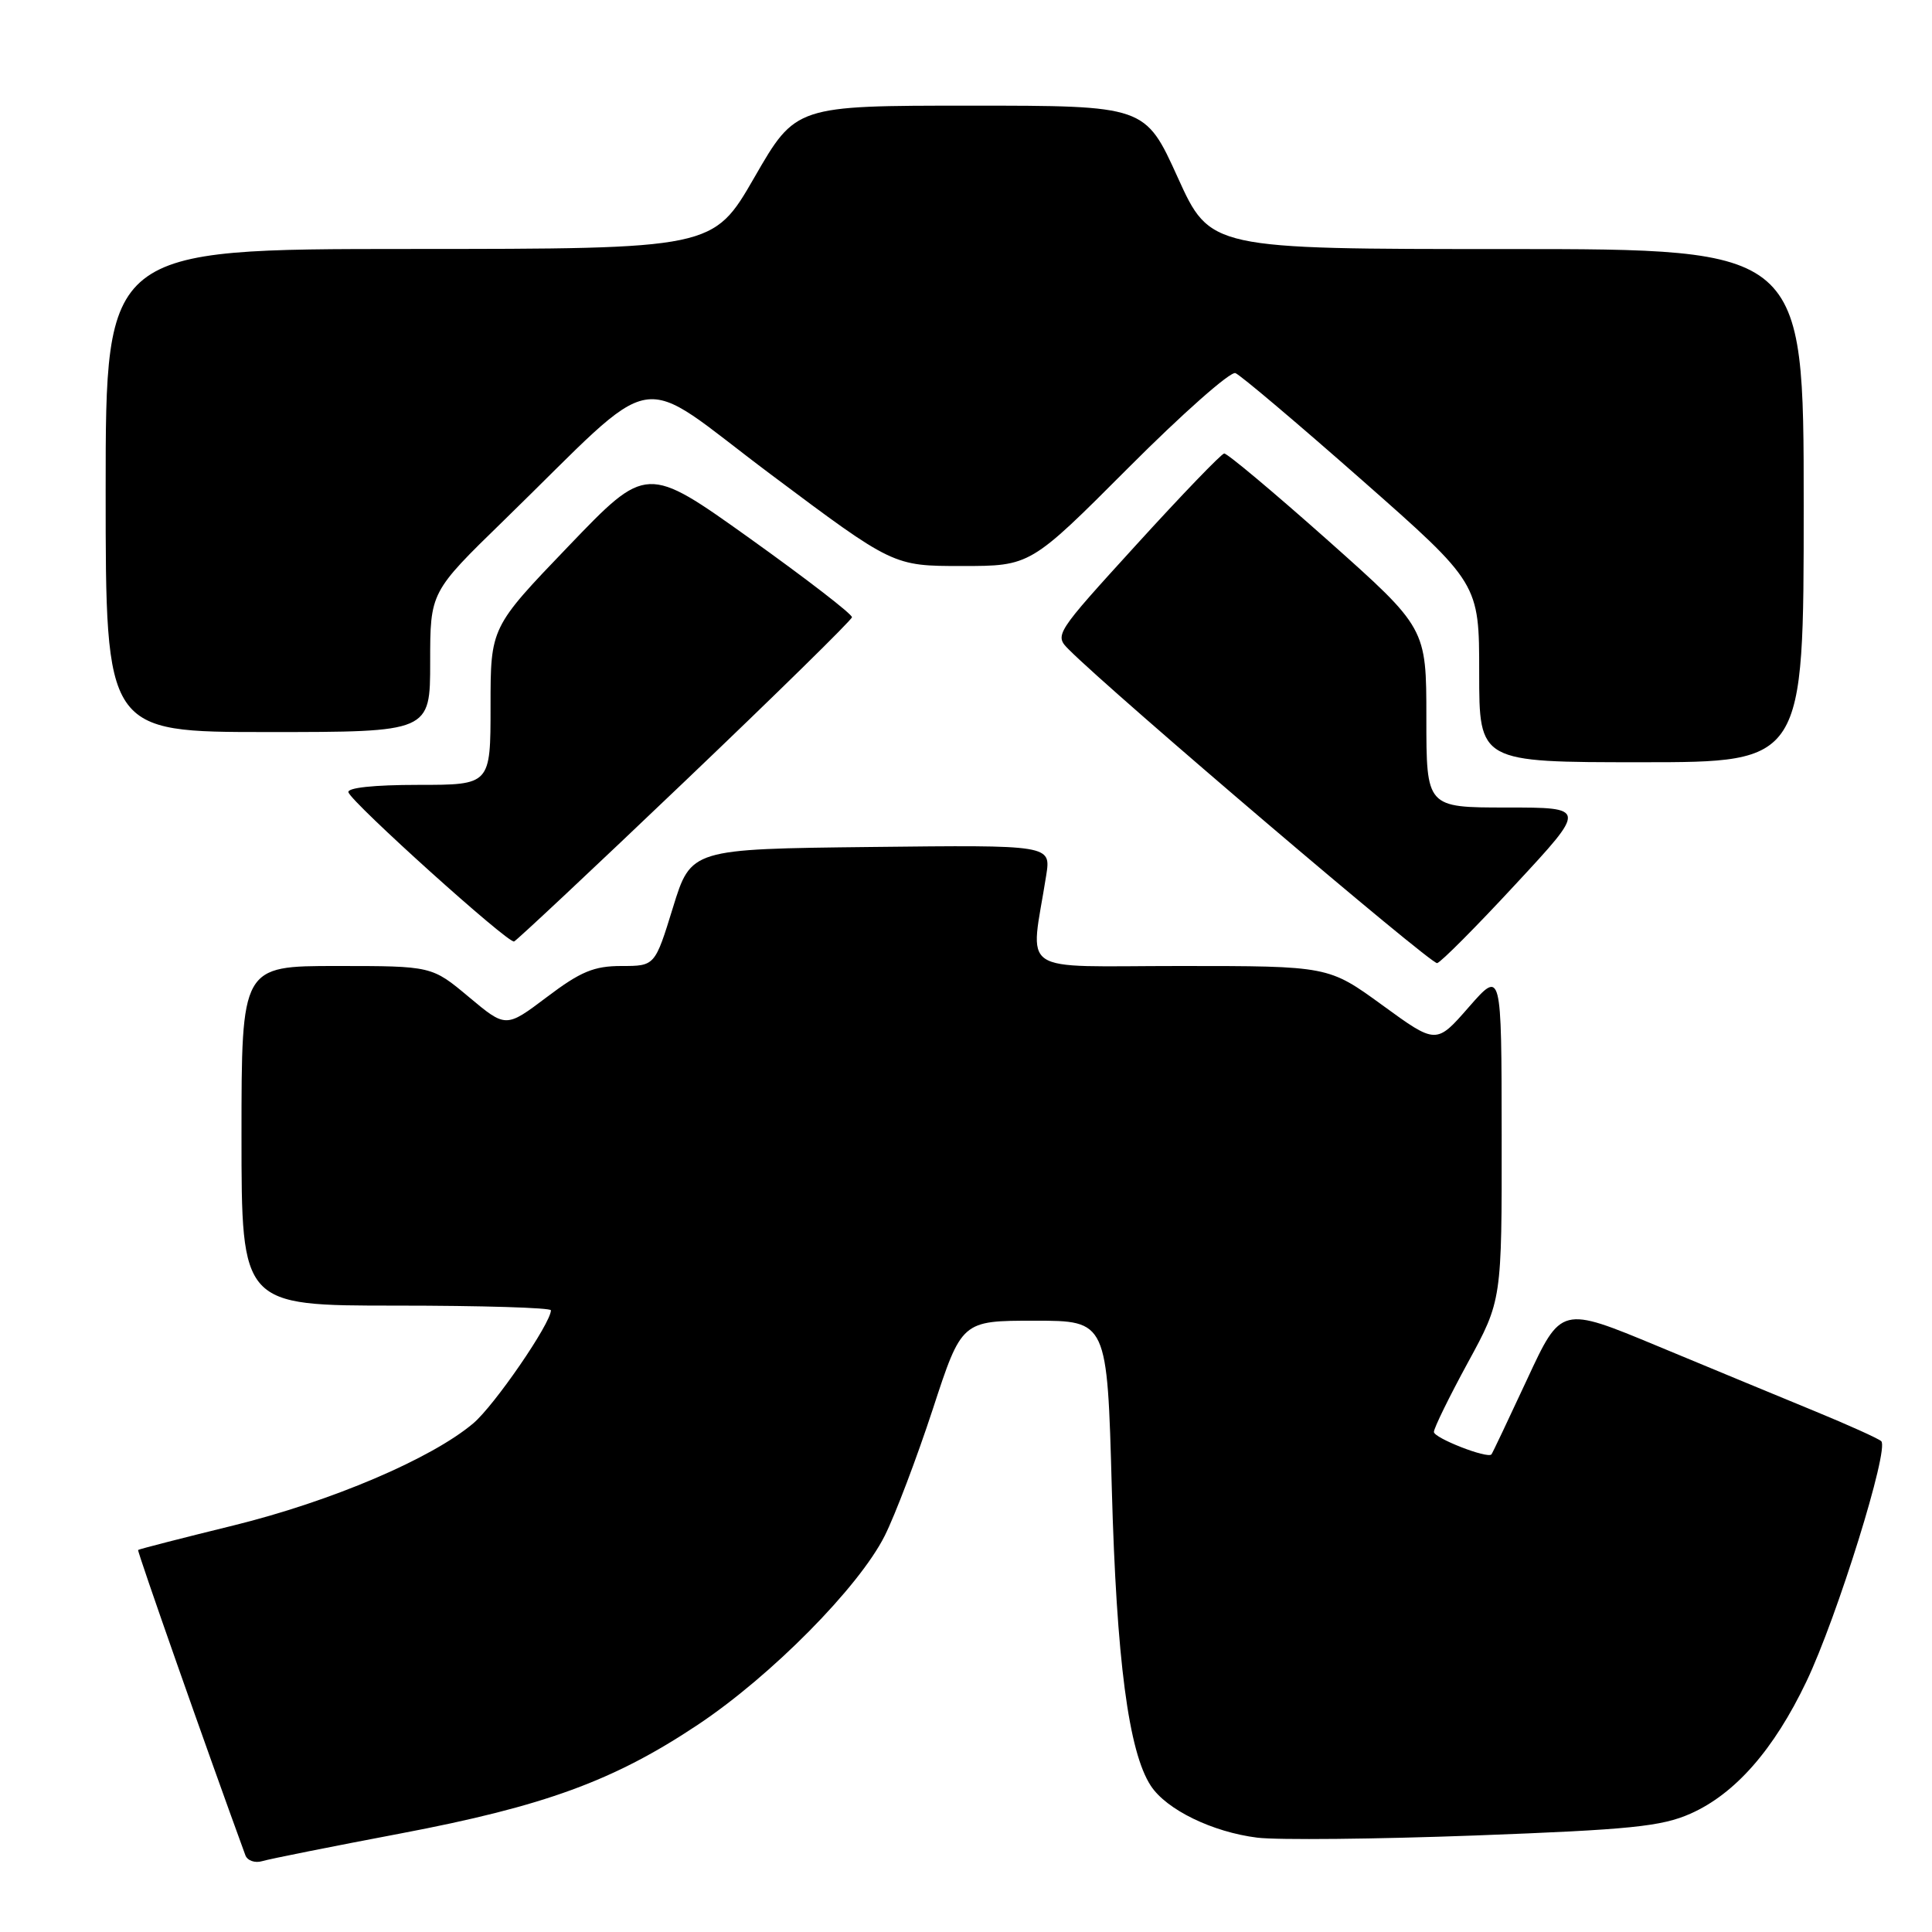 <?xml version="1.0" encoding="UTF-8" standalone="no"?>
<!DOCTYPE svg PUBLIC "-//W3C//DTD SVG 1.1//EN" "http://www.w3.org/Graphics/SVG/1.1/DTD/svg11.dtd" >
<svg xmlns="http://www.w3.org/2000/svg" xmlns:xlink="http://www.w3.org/1999/xlink" version="1.1" viewBox="0 0 256 256">
 <g >
 <path fill="currentColor"
d=" M 53.00 242.96 C 72.14 239.33 81.32 235.97 92.48 228.53 C 102.19 222.06 113.81 210.31 117.23 203.50 C 118.61 200.75 121.47 193.21 123.59 186.75 C 127.43 175.00 127.43 175.00 137.07 175.00 C 146.71 175.00 146.71 175.00 147.32 197.25 C 147.94 219.93 149.54 232.13 152.49 236.63 C 154.57 239.80 160.66 242.76 166.60 243.50 C 169.30 243.83 182.30 243.70 195.50 243.21 C 216.06 242.44 220.15 242.02 224.00 240.32 C 229.92 237.69 235.04 231.85 239.35 222.83 C 243.44 214.27 250.38 191.94 249.27 190.96 C 248.85 190.59 244.90 188.81 240.50 187.00 C 236.10 185.19 226.73 181.31 219.68 178.38 C 206.86 173.05 206.86 173.05 202.35 182.77 C 199.86 188.12 197.74 192.60 197.62 192.72 C 197.04 193.30 190.00 190.54 190.00 189.74 C 190.00 189.23 192.03 185.09 194.50 180.55 C 199.00 172.30 199.00 172.30 198.98 150.40 C 198.96 128.50 198.96 128.50 194.63 133.44 C 190.31 138.39 190.31 138.39 183.17 133.19 C 176.03 128.00 176.03 128.00 156.39 128.00 C 134.42 128.00 136.52 129.42 138.63 115.98 C 139.26 111.96 139.26 111.96 115.41 112.23 C 91.56 112.50 91.56 112.50 89.17 120.25 C 86.78 128.00 86.78 128.00 82.35 128.00 C 78.71 128.00 76.94 128.73 72.47 132.11 C 67.03 136.21 67.03 136.21 62.13 132.11 C 57.22 128.00 57.22 128.00 44.61 128.00 C 32.00 128.00 32.00 128.00 32.00 150.50 C 32.00 173.00 32.00 173.00 52.50 173.00 C 63.78 173.00 73.00 173.28 73.00 173.62 C 73.00 175.33 65.52 186.23 62.71 188.60 C 57.16 193.29 43.89 198.94 30.94 202.13 C 24.10 203.81 18.41 205.27 18.30 205.38 C 18.15 205.52 27.46 232.02 32.51 245.82 C 32.77 246.54 33.78 246.90 34.75 246.61 C 35.71 246.32 43.92 244.68 53.00 242.96 Z  M 200.80 117.19 C 210.26 107.00 210.26 107.00 199.63 107.00 C 189.00 107.00 189.00 107.00 189.00 95.11 C 189.00 83.22 189.00 83.22 175.96 71.61 C 168.78 65.23 162.59 60.04 162.21 60.09 C 161.82 60.14 156.59 65.57 150.59 72.16 C 139.75 84.06 139.69 84.14 141.65 86.09 C 147.51 91.96 189.64 127.83 190.43 127.62 C 190.94 127.49 195.61 122.80 200.80 117.19 Z  M 90.77 103.50 C 102.88 91.95 112.83 82.18 112.89 81.79 C 112.95 81.40 106.85 76.70 99.34 71.33 C 85.68 61.58 85.68 61.58 75.34 72.36 C 65.00 83.13 65.00 83.13 65.00 93.57 C 65.00 104.00 65.00 104.00 55.42 104.00 C 49.55 104.00 45.96 104.38 46.17 104.99 C 46.65 106.41 67.35 125.06 68.12 124.75 C 68.47 124.61 78.67 115.05 90.77 103.50 Z  M 239.00 67.00 C 239.00 33.00 239.00 33.00 199.68 33.00 C 160.36 33.00 160.36 33.00 156.05 23.50 C 151.74 14.00 151.74 14.00 128.59 14.00 C 105.44 14.00 105.44 14.00 99.97 23.49 C 94.50 32.98 94.50 32.98 54.25 32.99 C 14.00 33.00 14.00 33.00 14.00 65.00 C 14.00 97.00 14.00 97.00 35.50 97.00 C 57.00 97.00 57.00 97.00 57.00 87.73 C 57.00 78.46 57.00 78.46 66.75 68.97 C 87.98 48.29 83.68 49.04 102.12 62.85 C 118.35 75.00 118.35 75.00 127.44 75.00 C 136.53 75.00 136.53 75.00 149.51 61.99 C 156.65 54.83 163.04 49.18 163.70 49.44 C 164.36 49.69 171.89 56.06 180.45 63.60 C 196.00 77.30 196.00 77.30 196.00 89.15 C 196.00 101.00 196.00 101.00 217.50 101.00 C 239.00 101.00 239.00 101.00 239.00 67.00 Z "/>
</g>
</svg>